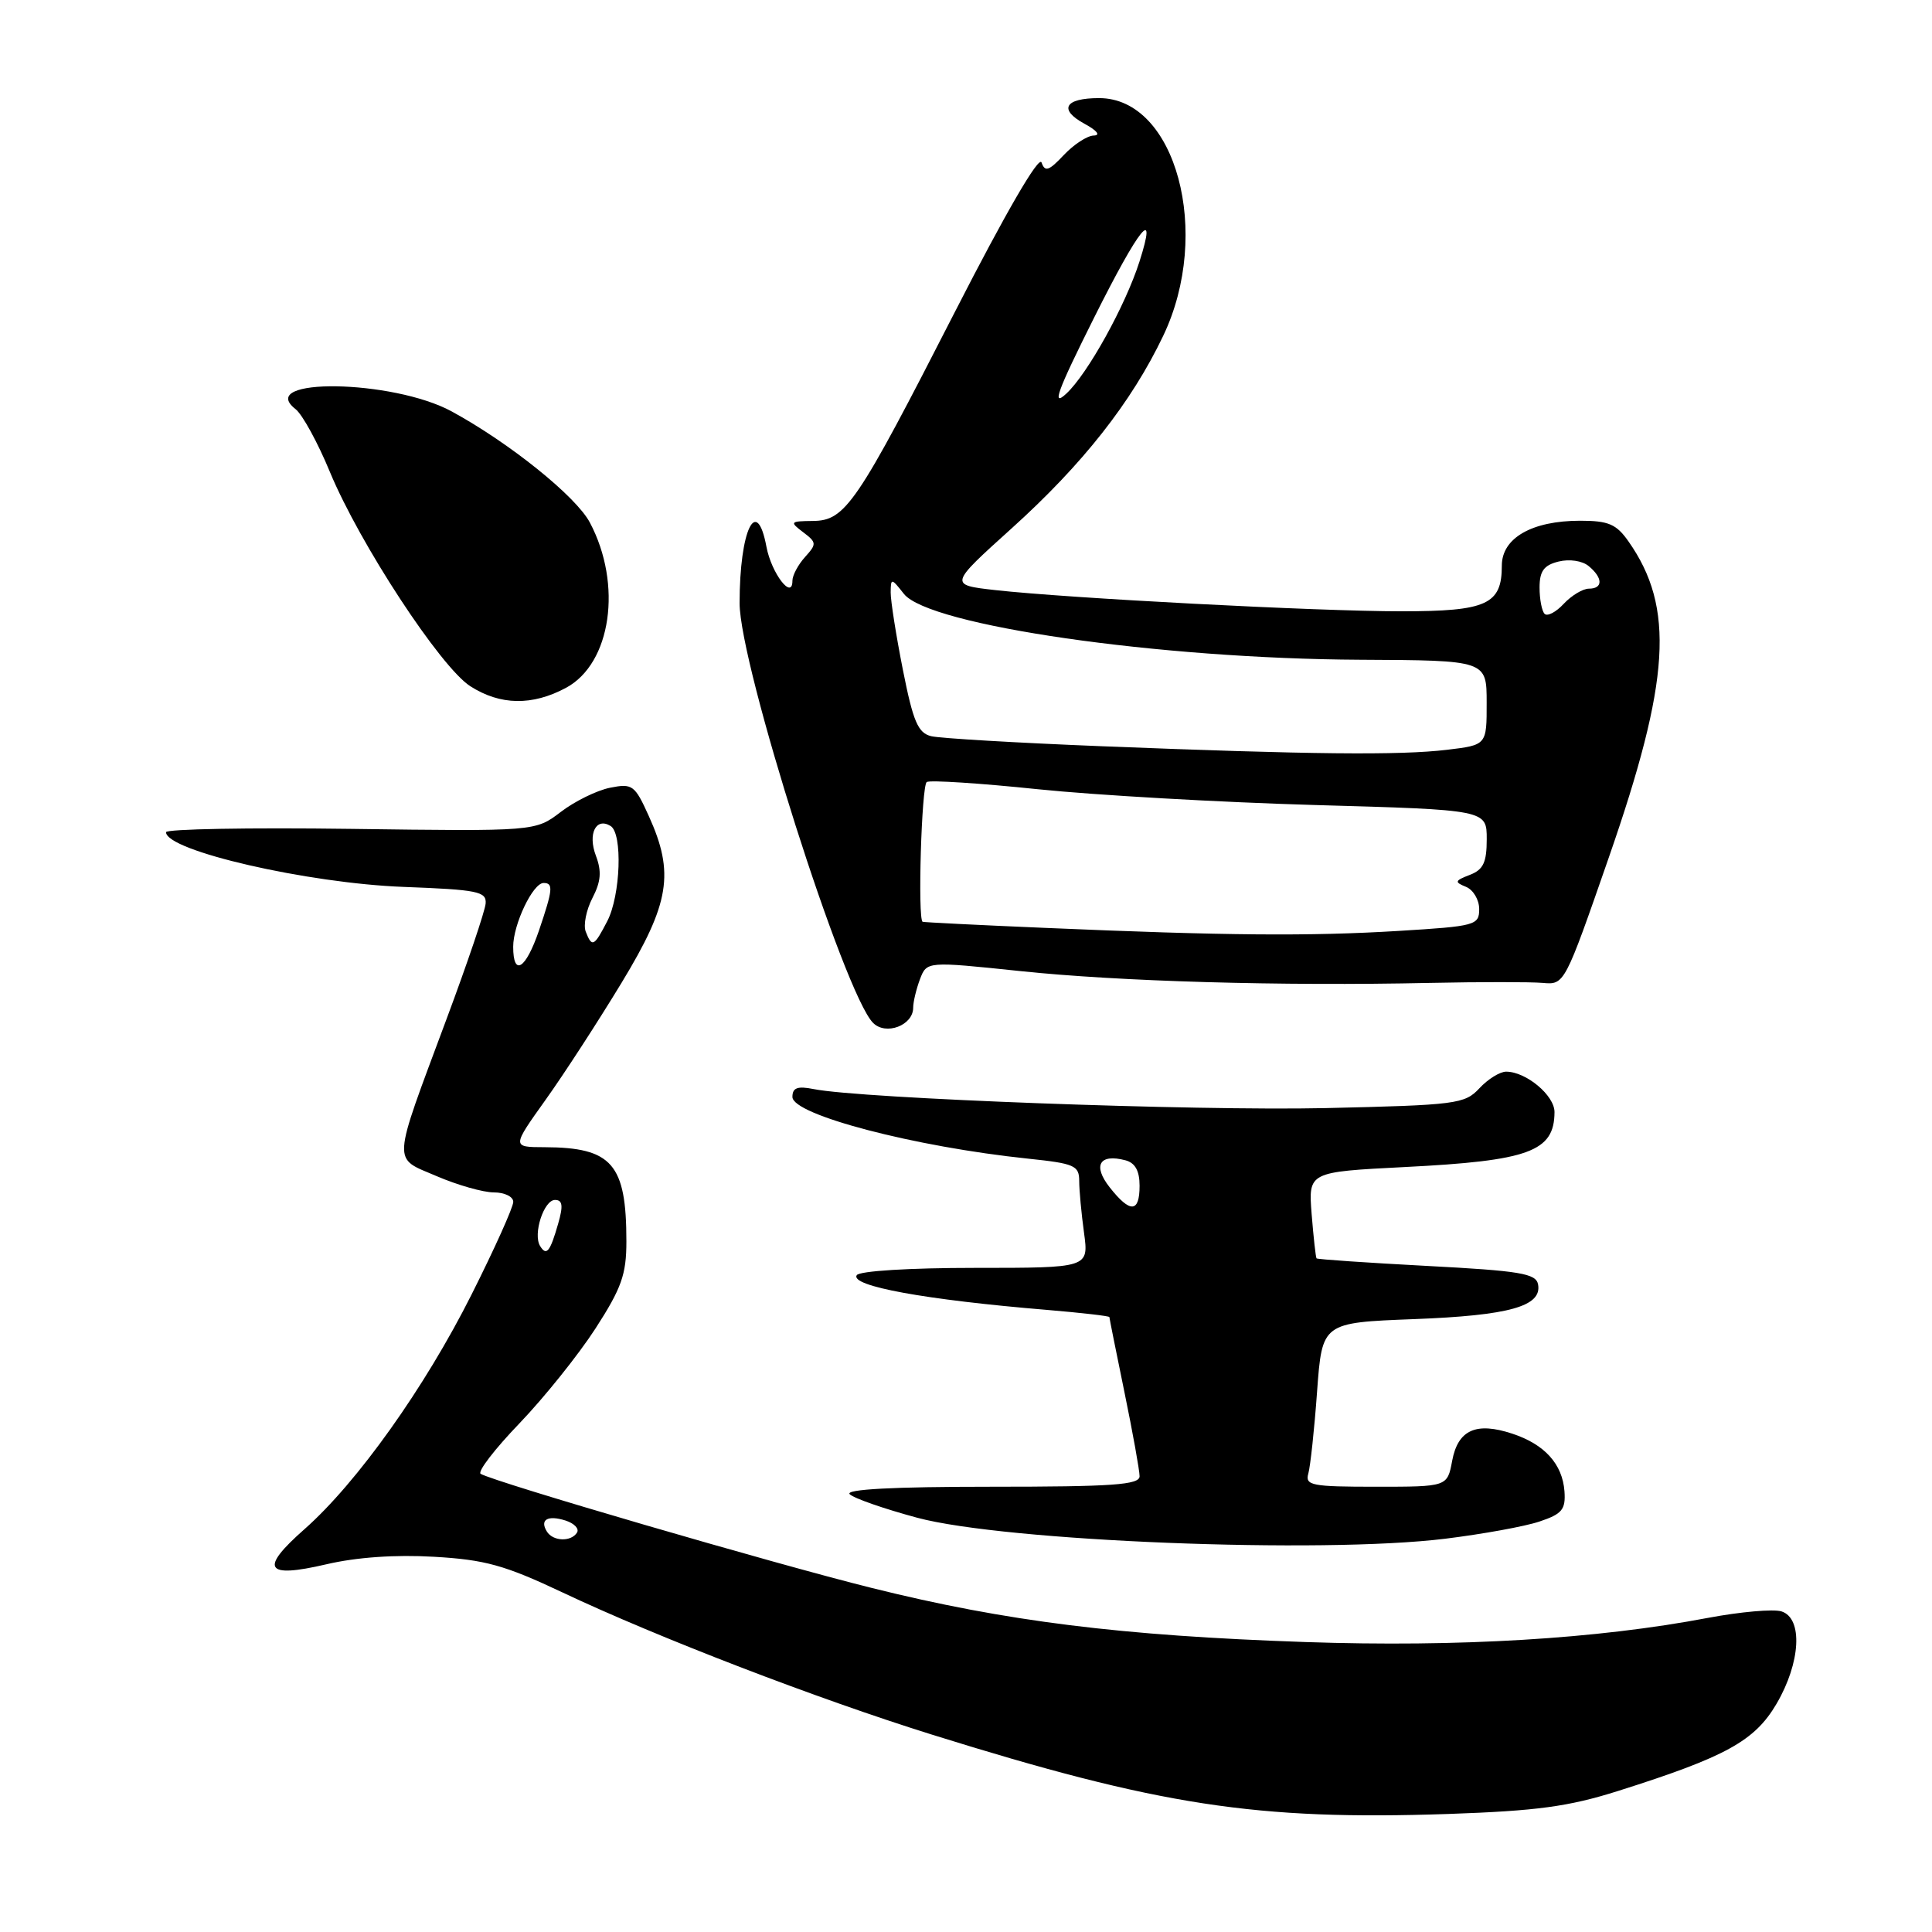 <?xml version="1.0" encoding="UTF-8" standalone="no"?>
<!DOCTYPE svg PUBLIC "-//W3C//DTD SVG 1.1//EN" "http://www.w3.org/Graphics/SVG/1.1/DTD/svg11.dtd" >
<svg xmlns="http://www.w3.org/2000/svg" xmlns:xlink="http://www.w3.org/1999/xlink" version="1.1" viewBox="0 0 256 256">
 <g >
 <path fill="currentColor"
d=" M 214.41 237.31 C 228.67 232.80 232.51 230.69 235.40 225.76 C 238.60 220.30 238.92 214.43 236.06 213.52 C 234.99 213.18 230.60 213.57 226.30 214.38 C 211.60 217.17 193.32 218.27 173.00 217.58 C 148.52 216.74 133.32 214.85 115.50 210.41 C 102.47 207.17 65.52 196.38 63.69 195.29 C 63.24 195.02 65.55 192.01 68.83 188.60 C 72.11 185.18 76.64 179.53 78.90 176.04 C 82.36 170.68 83.00 168.88 83.00 164.49 C 83.00 154.23 81.10 152.04 72.16 152.01 C 67.82 152.00 67.82 152.00 72.28 145.75 C 74.74 142.31 79.27 135.32 82.37 130.21 C 88.75 119.69 89.40 115.69 85.97 108.13 C 84.11 104.01 83.80 103.79 80.83 104.38 C 79.09 104.73 76.15 106.17 74.30 107.59 C 70.93 110.16 70.93 110.16 46.46 109.83 C 33.01 109.65 22.00 109.85 22.00 110.27 C 22.00 112.73 40.75 117.04 53.50 117.52 C 63.30 117.89 64.48 118.13 64.35 119.72 C 64.27 120.70 61.95 127.58 59.18 135.00 C 51.85 154.70 51.94 153.30 57.87 155.85 C 60.62 157.03 64.02 158.00 65.44 158.00 C 66.85 158.00 68.01 158.56 68.01 159.25 C 68.02 159.94 65.54 165.45 62.50 171.50 C 56.31 183.84 47.33 196.45 40.36 202.61 C 34.34 207.91 35.12 209.17 43.23 207.28 C 47.24 206.34 52.39 205.98 57.50 206.28 C 64.28 206.67 66.87 207.39 74.50 210.99 C 87.17 216.98 108.23 225.08 123.50 229.85 C 153.63 239.26 166.45 241.22 191.91 240.36 C 203.65 239.95 207.83 239.39 214.41 237.31 Z  M 191.49 203.89 C 196.44 203.28 202.07 202.26 203.99 201.61 C 206.99 200.61 207.47 200.02 207.30 197.60 C 207.03 193.99 204.67 191.38 200.39 189.97 C 195.59 188.38 193.19 189.46 192.42 193.56 C 191.78 197.00 191.78 197.00 182.32 197.00 C 173.79 197.00 172.91 196.83 173.36 195.25 C 173.63 194.29 174.16 189.40 174.52 184.38 C 175.19 175.26 175.19 175.26 187.36 174.79 C 200.00 174.31 204.35 173.09 203.80 170.18 C 203.52 168.74 201.41 168.39 189.06 167.74 C 181.13 167.32 174.56 166.87 174.45 166.74 C 174.34 166.61 174.05 163.98 173.80 160.89 C 173.36 155.29 173.36 155.29 186.12 154.64 C 202.61 153.81 205.95 152.59 205.98 147.37 C 206.00 145.16 202.22 142.00 199.57 142.00 C 198.75 142.00 197.15 142.99 196.02 144.21 C 194.08 146.29 192.98 146.43 175.57 146.83 C 158.36 147.21 114.12 145.57 107.82 144.31 C 105.67 143.88 105.00 144.13 105.00 145.35 C 105.00 147.72 121.18 151.96 136.25 153.53 C 142.37 154.17 143.00 154.44 143.00 156.48 C 143.00 157.71 143.29 160.81 143.64 163.36 C 144.27 168.00 144.27 168.00 129.19 168.00 C 120.53 168.00 113.86 168.41 113.52 168.97 C 112.63 170.41 122.58 172.23 138.75 173.57 C 143.29 173.95 147.00 174.38 147.00 174.52 C 147.00 174.66 147.90 179.15 149.00 184.50 C 150.10 189.85 151.00 194.85 151.00 195.61 C 151.00 196.75 147.45 197.00 131.30 197.00 C 118.35 197.00 111.94 197.34 112.59 197.99 C 113.13 198.53 117.16 199.93 121.54 201.11 C 133.21 204.24 175.07 205.91 191.49 203.89 Z  M 121.00 133.53 C 121.00 132.76 121.41 131.06 121.90 129.75 C 122.81 127.38 122.81 127.38 135.15 128.67 C 148.24 130.05 169.68 130.67 189.50 130.24 C 196.10 130.10 202.81 130.10 204.41 130.24 C 207.31 130.50 207.32 130.47 213.18 113.61 C 221.33 90.16 221.93 80.50 215.79 71.75 C 214.18 69.45 213.14 69.00 209.38 69.00 C 202.99 69.00 199.00 71.29 199.00 74.95 C 199.00 80.10 197.01 81.00 185.68 81.00 C 174.48 81.00 141.52 79.27 131.87 78.19 C 125.75 77.50 125.75 77.50 134.06 70.00 C 143.46 61.52 149.94 53.29 154.13 44.50 C 160.64 30.88 155.81 13.00 145.64 13.00 C 141.07 13.00 140.22 14.51 143.72 16.41 C 145.38 17.31 145.86 17.94 144.92 17.96 C 144.06 17.98 142.27 19.15 140.95 20.55 C 138.98 22.65 138.46 22.82 138.01 21.53 C 137.67 20.57 133.24 28.21 126.58 41.23 C 113.48 66.86 112.03 68.99 107.70 69.03 C 104.69 69.06 104.61 69.15 106.42 70.52 C 108.22 71.88 108.23 72.08 106.67 73.81 C 105.75 74.83 105.00 76.24 105.00 76.95 C 105.00 79.59 102.22 75.96 101.56 72.46 C 100.26 65.52 98.00 70.25 98.00 79.92 C 98.00 88.10 111.87 131.73 115.69 135.54 C 117.38 137.24 121.00 135.87 121.00 133.53 Z  M 75.00 91.14 C 80.99 87.92 82.51 77.45 78.16 69.24 C 76.33 65.78 67.53 58.70 59.86 54.52 C 52.05 50.27 33.77 49.99 39.16 54.21 C 40.07 54.92 42.12 58.67 43.72 62.55 C 47.64 72.01 58.37 88.40 62.32 90.93 C 66.29 93.47 70.52 93.54 75.00 91.14 Z  M 72.46 202.93 C 71.49 201.36 72.57 200.73 74.94 201.48 C 76.09 201.85 76.77 202.56 76.46 203.07 C 75.68 204.33 73.27 204.25 72.46 202.93 Z  M 71.57 165.11 C 70.59 163.54 72.06 159.00 73.54 159.00 C 74.54 159.00 74.65 159.75 73.96 162.14 C 72.89 165.88 72.41 166.47 71.57 165.11 Z  M 68.00 125.45 C 68.00 122.48 70.61 117.00 72.03 117.00 C 73.35 117.00 73.26 117.87 71.41 123.32 C 69.66 128.43 68.00 129.47 68.00 125.45 Z  M 77.61 123.44 C 77.28 122.58 77.68 120.58 78.50 118.99 C 79.63 116.81 79.74 115.46 78.96 113.39 C 77.86 110.49 78.97 108.25 80.91 109.45 C 82.52 110.44 82.23 118.65 80.47 122.05 C 78.72 125.44 78.44 125.58 77.61 123.44 Z  M 147.04 157.33 C 144.76 154.43 145.68 152.84 149.11 153.74 C 150.41 154.08 151.00 155.13 151.00 157.12 C 151.00 160.71 149.76 160.78 147.04 157.33 Z  M 138.50 122.95 C 129.70 122.58 122.39 122.21 122.25 122.14 C 121.58 121.77 122.11 104.05 122.80 103.62 C 123.24 103.35 129.88 103.78 137.55 104.58 C 145.22 105.37 161.74 106.31 174.25 106.67 C 197.00 107.31 197.00 107.31 197.00 111.19 C 197.00 114.28 196.55 115.24 194.75 115.93 C 192.75 116.70 192.70 116.88 194.25 117.51 C 195.21 117.90 196.00 119.22 196.00 120.46 C 196.00 122.60 195.52 122.73 185.34 123.35 C 173.54 124.07 162.40 123.98 138.50 122.95 Z  M 146.00 98.88 C 134.72 98.43 124.55 97.83 123.39 97.55 C 121.64 97.12 121.00 95.63 119.64 88.77 C 118.74 84.22 118.01 79.60 118.02 78.50 C 118.04 76.57 118.11 76.58 119.77 78.69 C 123.09 82.89 153.57 87.29 180.24 87.42 C 196.99 87.50 196.99 87.50 196.99 93.11 C 197.00 98.72 197.00 98.72 191.75 99.35 C 185.49 100.10 173.65 99.98 146.00 98.88 Z  M 204.67 81.34 C 204.30 80.97 204.00 79.40 204.00 77.85 C 204.00 75.68 204.57 74.89 206.51 74.41 C 207.95 74.05 209.66 74.30 210.51 75.01 C 212.41 76.58 212.42 78.00 210.54 78.00 C 209.74 78.00 208.24 78.90 207.21 80.00 C 206.18 81.11 205.04 81.71 204.67 81.34 Z  M 144.95 42.14 C 150.99 30.06 153.42 27.05 150.98 34.68 C 149.11 40.52 144.11 49.55 141.29 52.16 C 139.31 54.00 140.08 51.88 144.95 42.14 Z "/>
</g>
</svg>